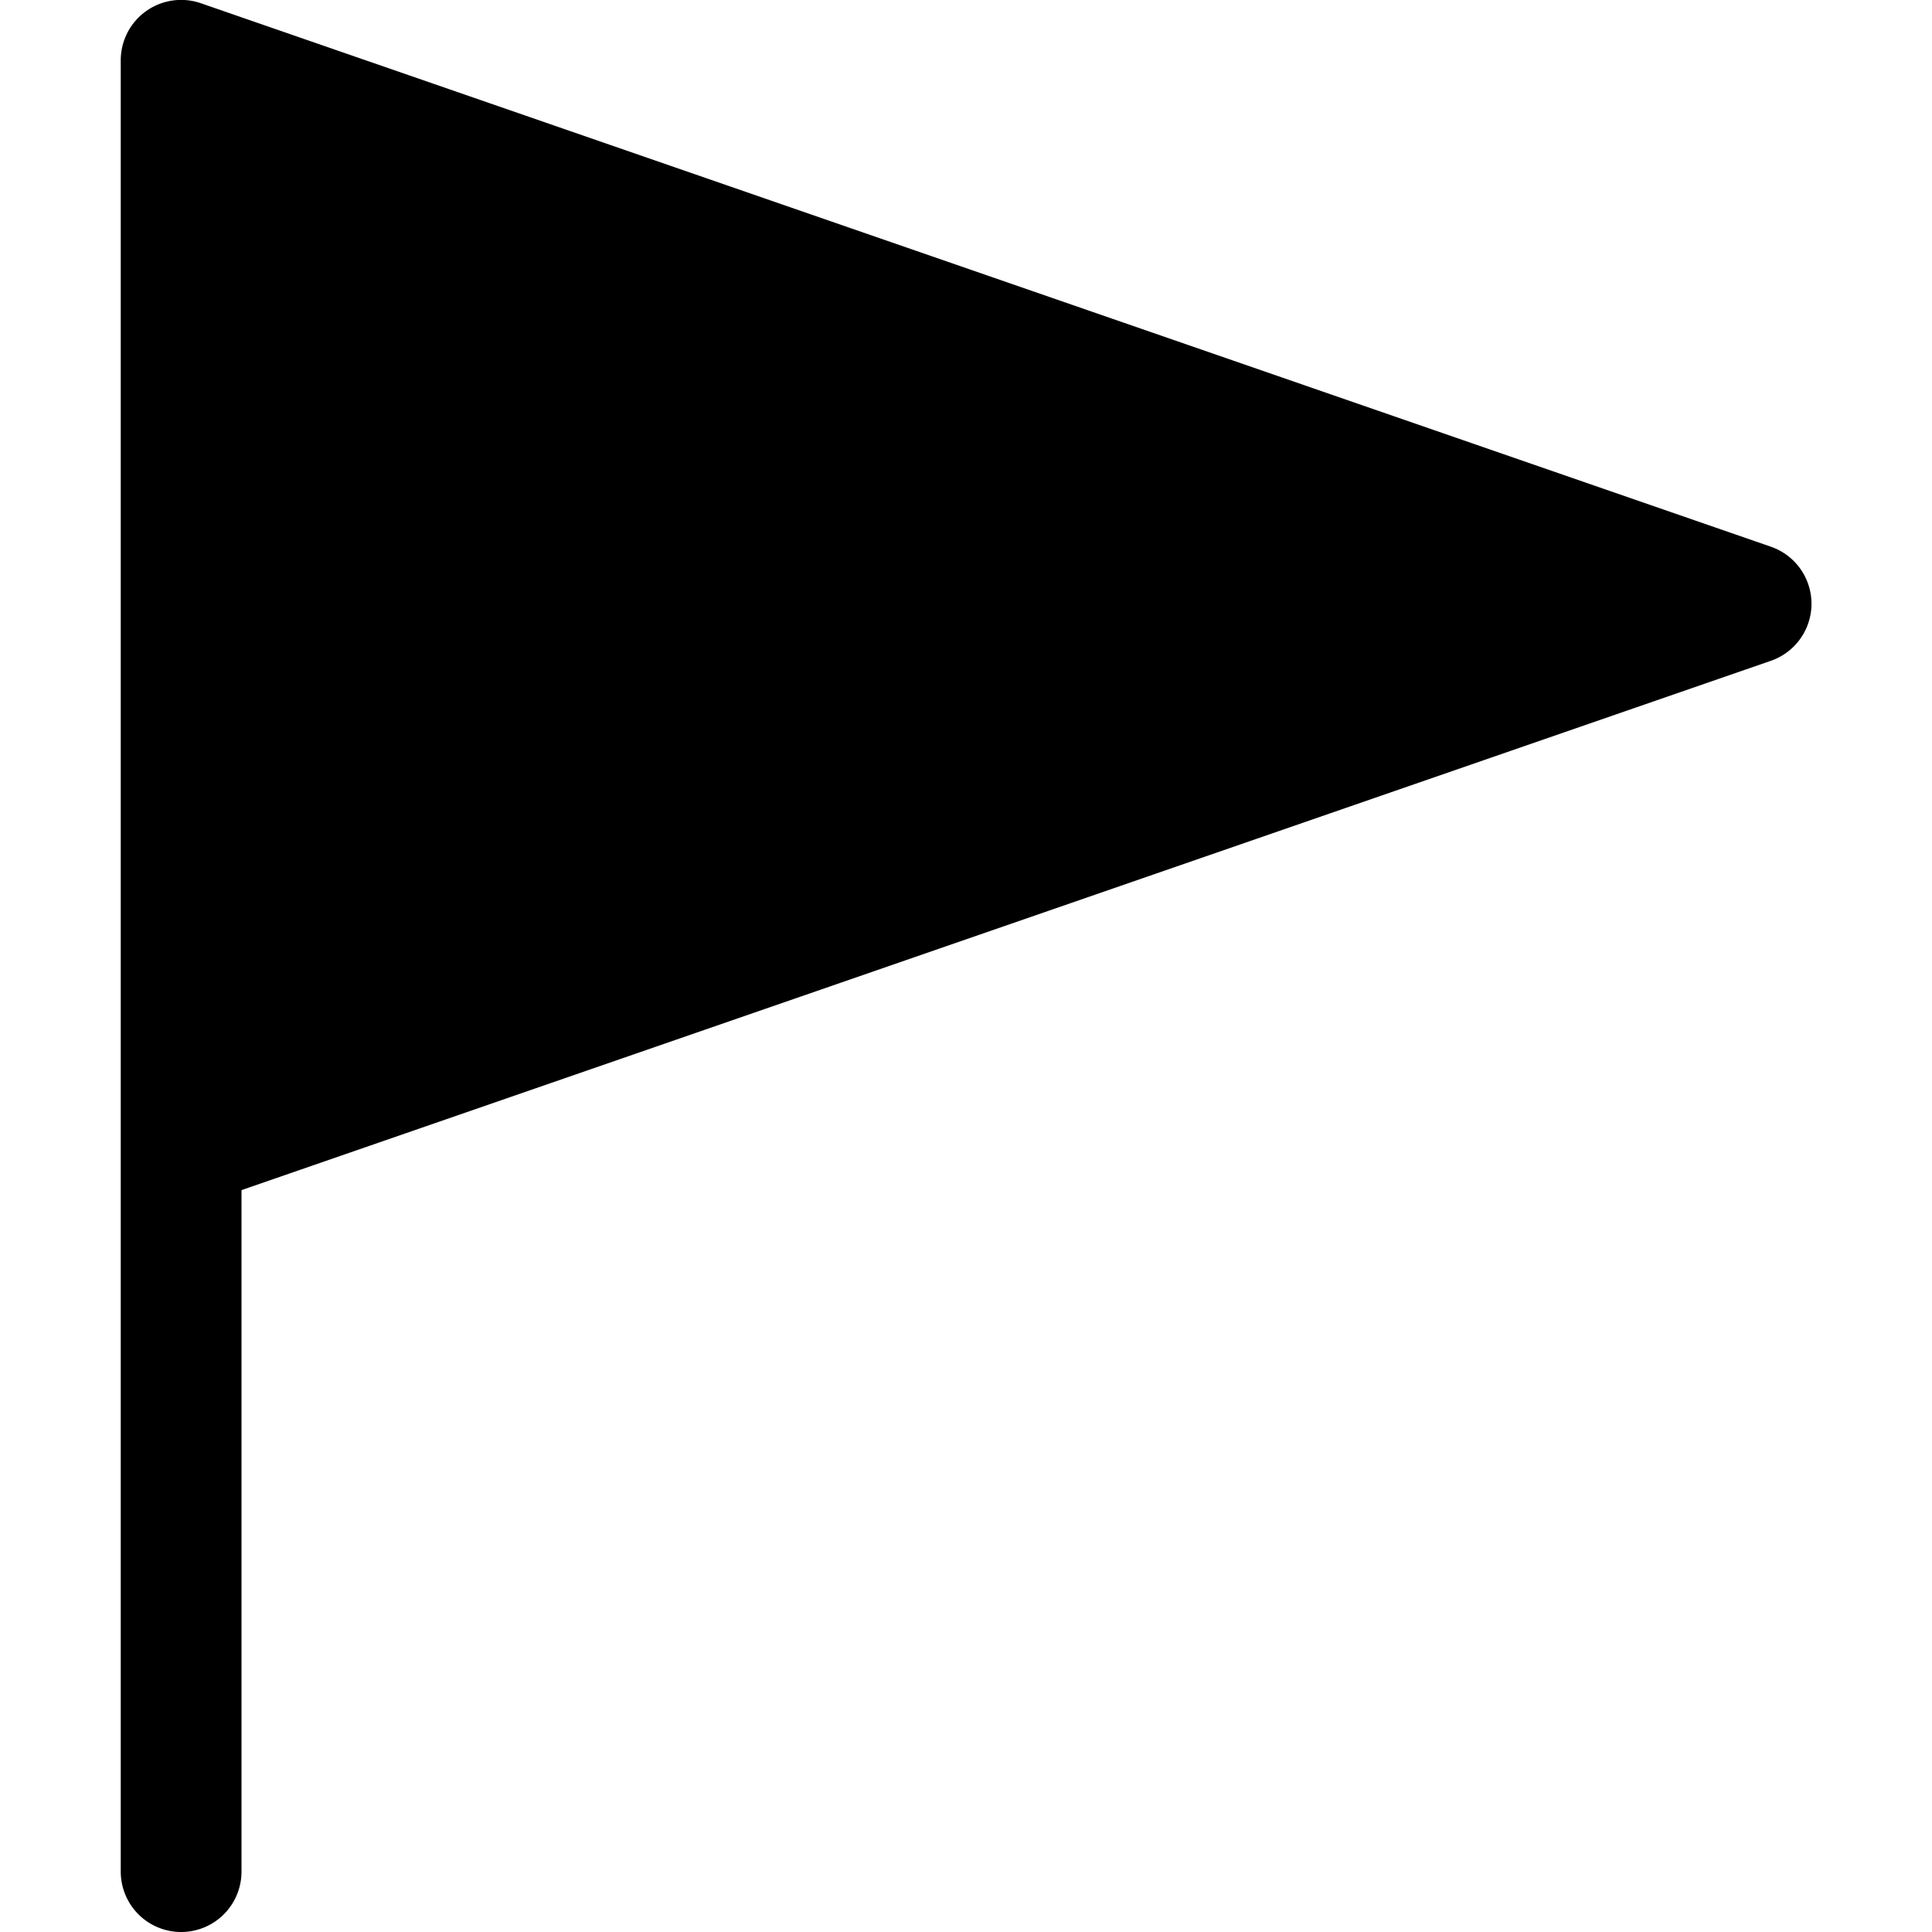 <svg id="Layer_1" data-name="Layer 1" xmlns="http://www.w3.org/2000/svg" width="16" height="16" viewBox="0 0 16 16"><path d="M14.664,4.527l-13-4.5A.5.5,0,0,0,1,.5v15a.5.5,0,0,0,1,0V9.856L14.664,5.473a.5.5,0,0,0,0-.946Z"/></svg>
